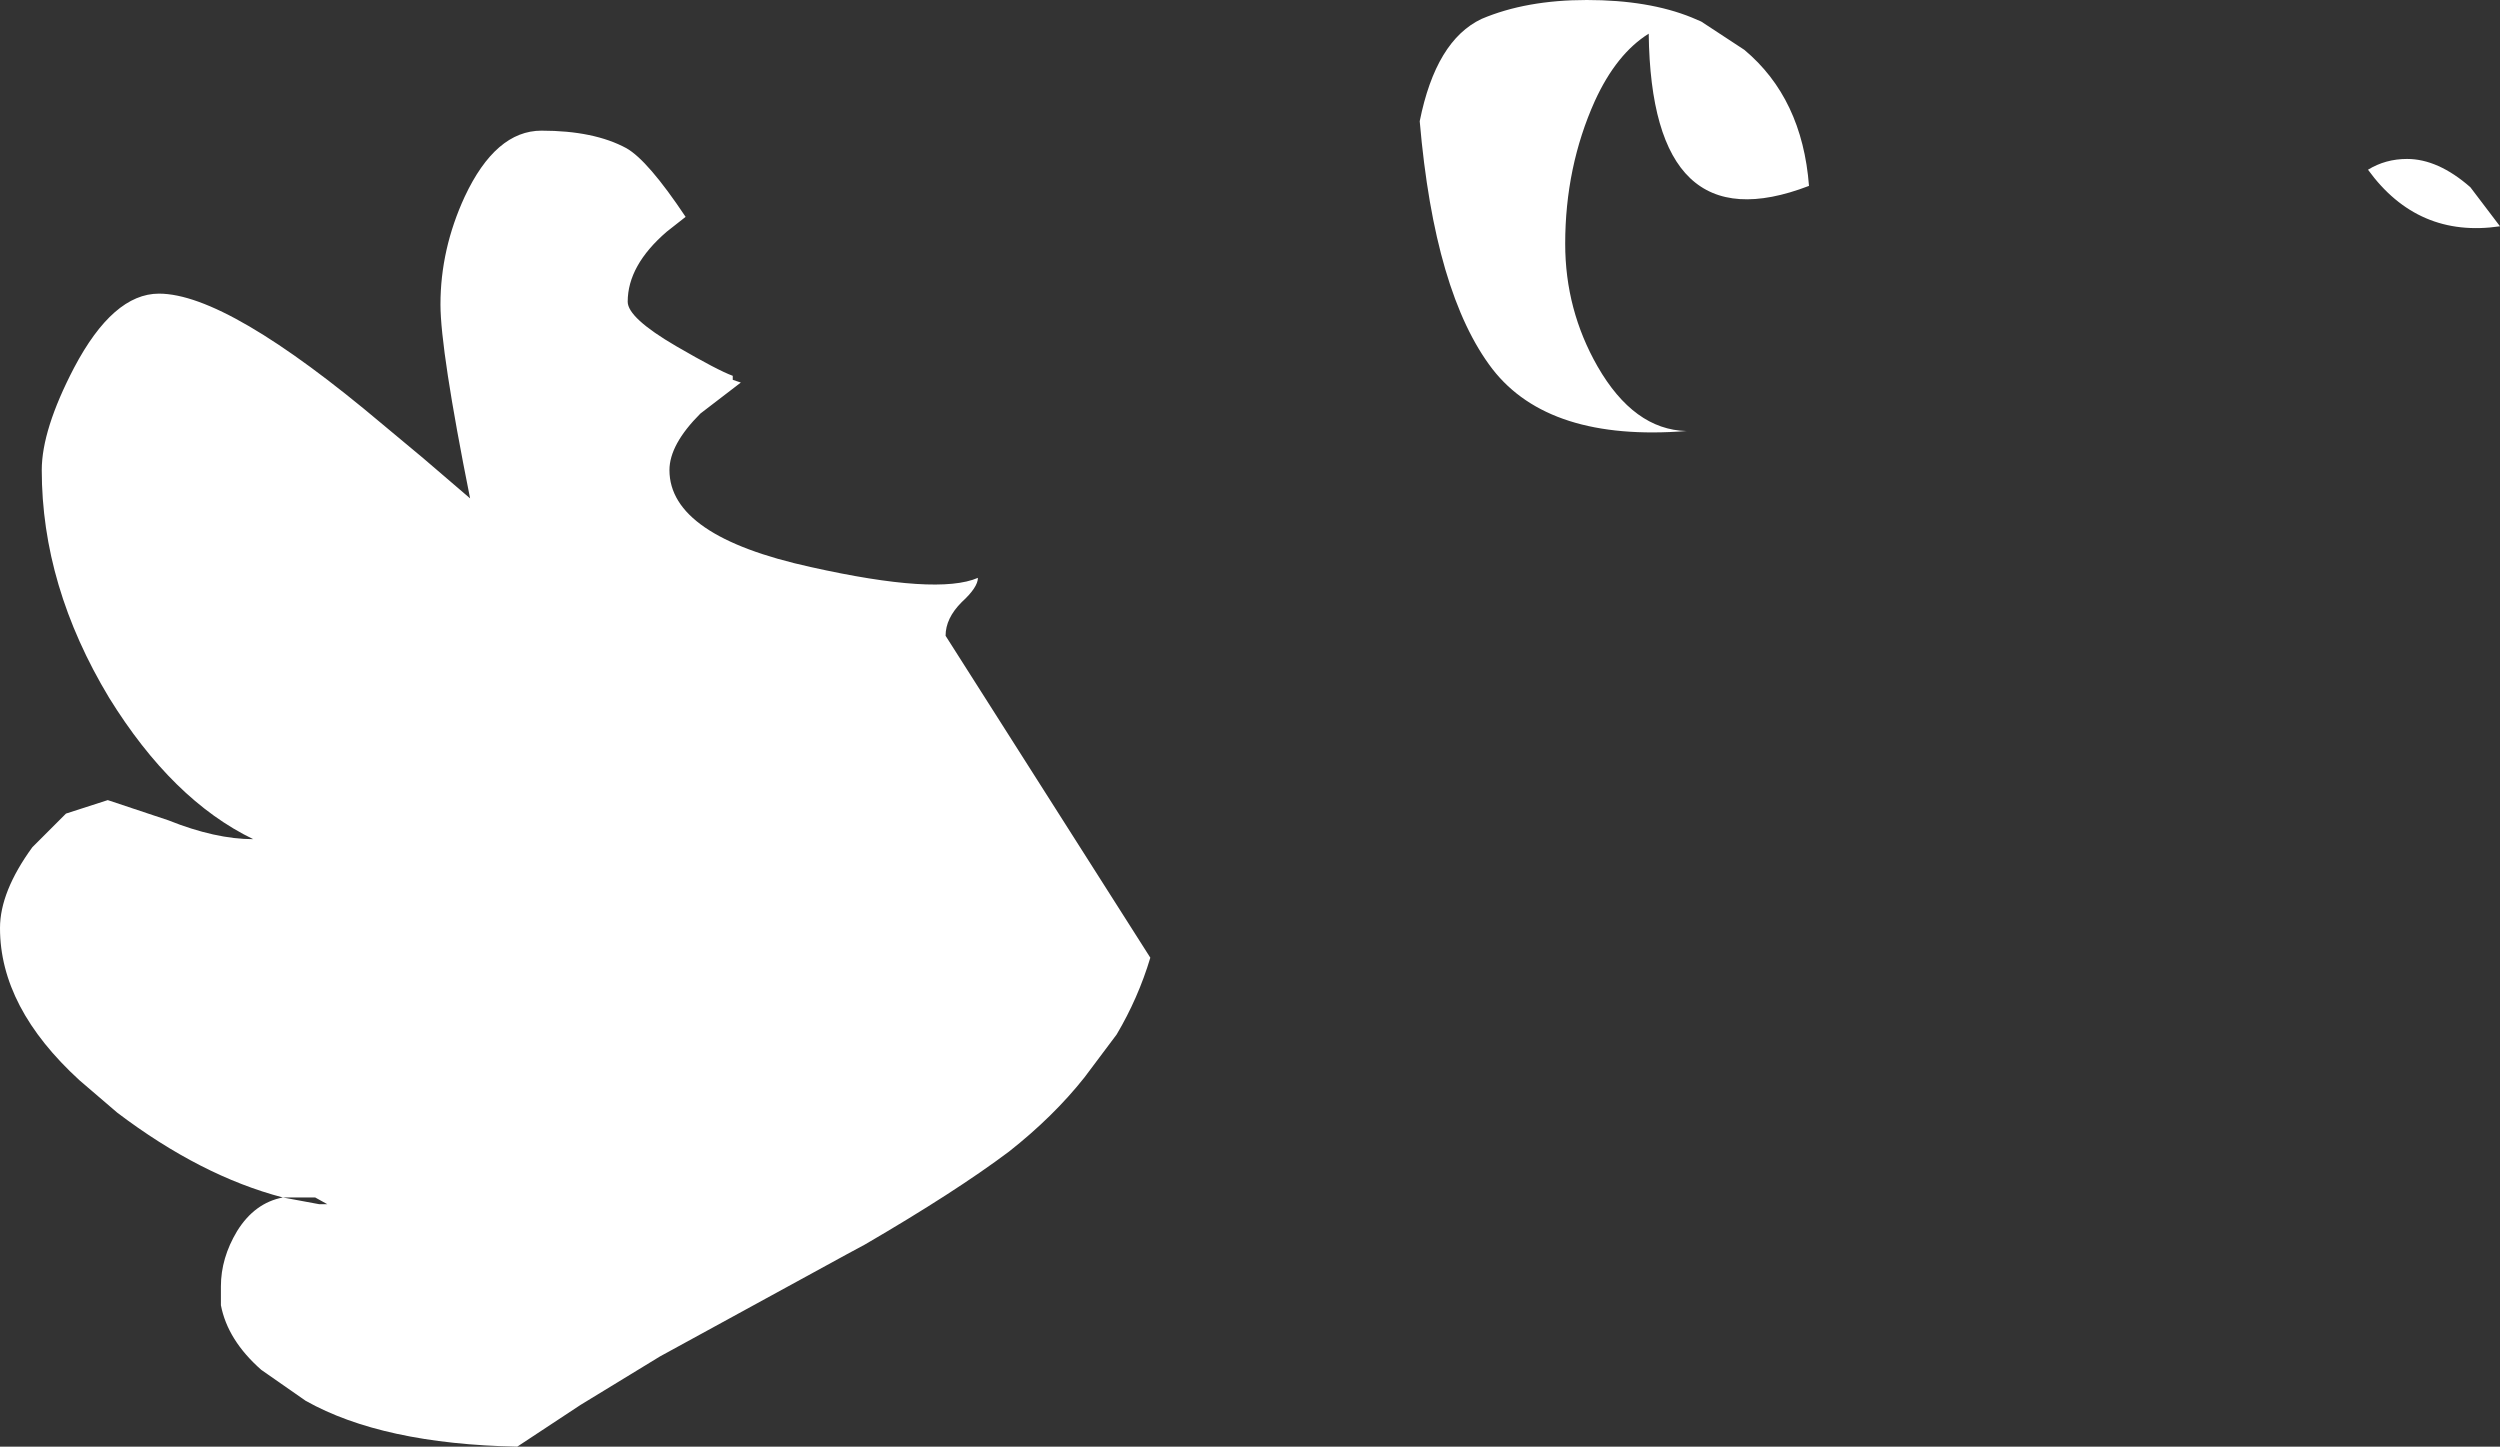 <?xml version="1.0" encoding="UTF-8" standalone="no"?>
<svg xmlns:xlink="http://www.w3.org/1999/xlink" height="53.7px" width="92.8px" xmlns="http://www.w3.org/2000/svg">
  <rect width="100%" height="100%" fill="#333333" stroke="none"/>
  <g transform="matrix(1.0, 0.0, 0.0, 1.0, 53.7, 106.3)">
    <path d="M8.9 -90.3 Q3.8 -89.9 1.7 -92.6 -0.45 -95.4 -1.0 -101.8 -0.4 -104.8 1.3 -105.6 2.95 -106.3 5.2 -106.3 7.5 -106.3 9.1 -105.65 L9.45 -105.5 11.05 -104.45 Q13.2 -102.65 13.45 -99.4 7.6 -97.15 7.5 -105.05 6.3 -104.3 5.5 -102.55 4.4 -100.1 4.4 -97.25 4.4 -94.8 5.6 -92.7 6.95 -90.35 8.9 -90.3 M39.1 -97.9 Q36.05 -97.45 34.2 -100.0 34.85 -100.4 35.65 -100.4 36.8 -100.4 38.0 -99.35 L39.1 -97.9 M-43.2 -61.85 Q-46.25 -62.65 -49.35 -65.0 L-50.75 -66.2 Q-53.7 -68.9 -53.7 -71.85 -53.7 -73.2 -52.5 -74.85 L-51.25 -76.1 -49.7 -76.6 -47.45 -75.85 Q-45.7 -75.15 -44.3 -75.15 -47.3 -76.6 -49.65 -80.4 -52.15 -84.55 -52.15 -88.85 -52.15 -90.35 -50.95 -92.65 -49.5 -95.4 -47.8 -95.4 -45.25 -95.4 -39.5 -90.55 L-38.0 -89.3 -36.25 -87.8 Q-37.35 -93.3 -37.35 -95.0 -37.35 -97.05 -36.45 -99.0 -35.3 -101.45 -33.6 -101.45 -31.65 -101.45 -30.45 -100.8 -29.65 -100.35 -28.25 -98.25 L-28.95 -97.7 Q-30.4 -96.45 -30.4 -95.1 -30.4 -94.5 -28.6 -93.45 -27.05 -92.55 -26.5 -92.35 L-26.5 -92.2 -26.2 -92.1 -27.7 -90.95 Q-28.85 -89.8 -28.85 -88.85 -28.85 -86.4 -23.6 -85.25 -18.9 -84.2 -17.4 -84.85 -17.4 -84.5 -18.0 -83.95 -18.6 -83.35 -18.6 -82.7 L-11.0 -70.75 Q-11.45 -69.25 -12.25 -67.9 L-13.45 -66.3 Q-14.6 -64.85 -16.25 -63.55 -18.25 -62.05 -21.6 -60.1 L-22.25 -59.75 -29.2 -55.95 -32.15 -54.15 -34.5 -52.6 Q-39.5 -52.7 -42.35 -54.3 L-44.0 -55.45 Q-45.25 -56.55 -45.5 -57.85 L-45.5 -58.55 Q-45.5 -59.6 -44.9 -60.6 -44.25 -61.65 -43.2 -61.85 L-41.85 -61.6 -41.55 -61.6 -42.0 -61.85 -42.8 -61.85 -43.2 -61.85" fill="#ffffff" fill-rule="evenodd" stroke="none"/>
  </g>
</svg>
